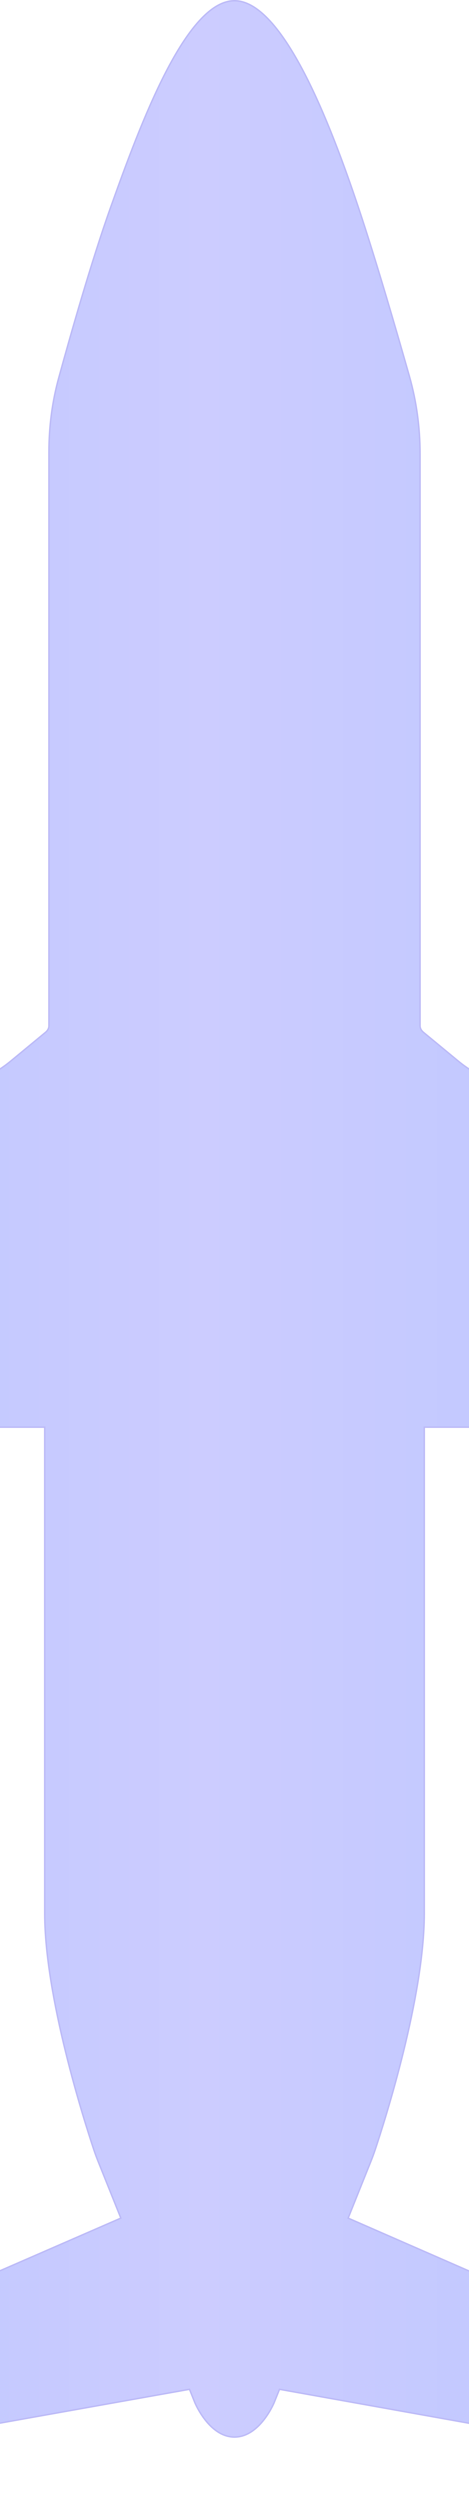 <svg width="320" height="1703" viewBox="0 0 320 1703" fill="none" xmlns="http://www.w3.org/2000/svg">
<path d="M132.969 1636.8L132.964 1636.79L132.964 1636.79L132.963 1636.79L129.439 1628.01L129.288 1627.64L128.887 1627.71L-290.391 1702.43C-295.724 1684.82 -291.579 1675.2 -288.955 1672.58L82 1511.21L82.446 1511.02L82.265 1510.57L67.181 1473.01C66.039 1470.17 64.966 1467.31 63.998 1464.41C60.674 1454.45 52.297 1428.47 44.752 1397.84C37.205 1367.2 30.5 1331.94 30.5 1303.41V972.721V972.221H30H-148.13C-158.109 972.221 -167.878 973.166 -177.422 975.089C-405.911 1021.12 -835.048 1107.81 -895.1 1120.88C-896.53 1121.19 -897.942 1121.01 -899.013 1120.53C-900.095 1120.04 -900.753 1119.28 -900.861 1118.46C-906.476 1075.64 -873.706 1050.45 -856.022 1043.07C-856.018 1043.06 -856.014 1043.06 -856.01 1043.06L-73.458 763.159L-73.437 763.152L-73.418 763.143L-13.869 735.88C-5.904 732.234 1.22 727.845 7.277 722.85L31.028 703.26C32.522 702.028 33.384 700.456 33.384 698.79V655.479V307.844C33.384 290.819 35.539 273.888 40.047 257.476C48.196 227.803 62.491 177.588 75.471 141.237C85.722 112.527 98.587 77.291 113.069 49.234C120.311 35.205 127.944 22.998 135.839 14.305C143.744 5.6 151.838 0.5 160 0.5C168.162 0.5 176.35 5.641 184.374 14.399C192.386 23.143 200.159 35.412 207.494 49.482C222.162 77.618 235.027 112.855 244.526 141.228C256.563 177.185 270.874 226.468 279.332 256.25C284.221 273.465 286.616 291.277 286.616 309.177V655.479V698.789C286.616 700.456 287.478 702.028 288.972 703.26L312.724 722.85C318.78 727.845 325.904 732.233 333.868 735.88L393.418 763.143L393.437 763.152L393.458 763.159L1176.01 1043.06C1176.01 1043.06 1176.02 1043.06 1176.02 1043.07C1193.71 1050.46 1226.48 1075.64 1220.86 1118.46C1220.75 1119.28 1220.09 1120.04 1219.01 1120.53C1217.94 1121.01 1216.53 1121.19 1215.1 1120.88C1155.05 1107.81 725.909 1021.12 497.419 975.088C487.877 973.166 478.11 972.221 468.133 972.221H290H289.5V972.721V1303.41C289.5 1331.94 282.795 1367.2 275.248 1397.84C267.703 1428.47 259.326 1454.45 256.002 1464.41C255.034 1467.31 253.961 1470.17 252.819 1473.01L237.735 1510.57L237.554 1511.02L237.999 1511.21L607.476 1672.58C610.1 1675.2 614.245 1684.82 608.912 1702.43L191.113 1627.71L190.713 1627.64L190.561 1628.01L187.038 1636.79L187.036 1636.79L187.036 1636.79L187.031 1636.8L187.011 1636.85L186.991 1636.9C186.975 1636.93 186.953 1636.98 186.928 1637.04C186.853 1637.21 186.741 1637.46 186.592 1637.78C186.294 1638.42 185.847 1639.34 185.256 1640.44C184.072 1642.65 182.312 1645.58 180.006 1648.52C175.377 1654.41 168.631 1660.18 160 1660.18C151.369 1660.18 144.623 1654.41 139.994 1648.52C137.688 1645.58 135.928 1642.65 134.744 1640.44C134.153 1639.34 133.706 1638.42 133.408 1637.78C133.259 1637.46 133.147 1637.21 133.072 1637.04L133.027 1636.94L132.989 1636.85L132.969 1636.8Z" fill="url(#paint0_linear)" stroke="#BCBAF7"/>
<defs>
<linearGradient id="paint0_linear" x1="-902" y1="739.465" x2="1222" y2="739.465" gradientUnits="userSpaceOnUse">
<stop stop-color="#99BBFF"/>
<stop offset="0.49" stop-color="#CCCCFF"/>
<stop offset="1" stop-color="#99BBFF"/>
</linearGradient>
</defs>
</svg>
